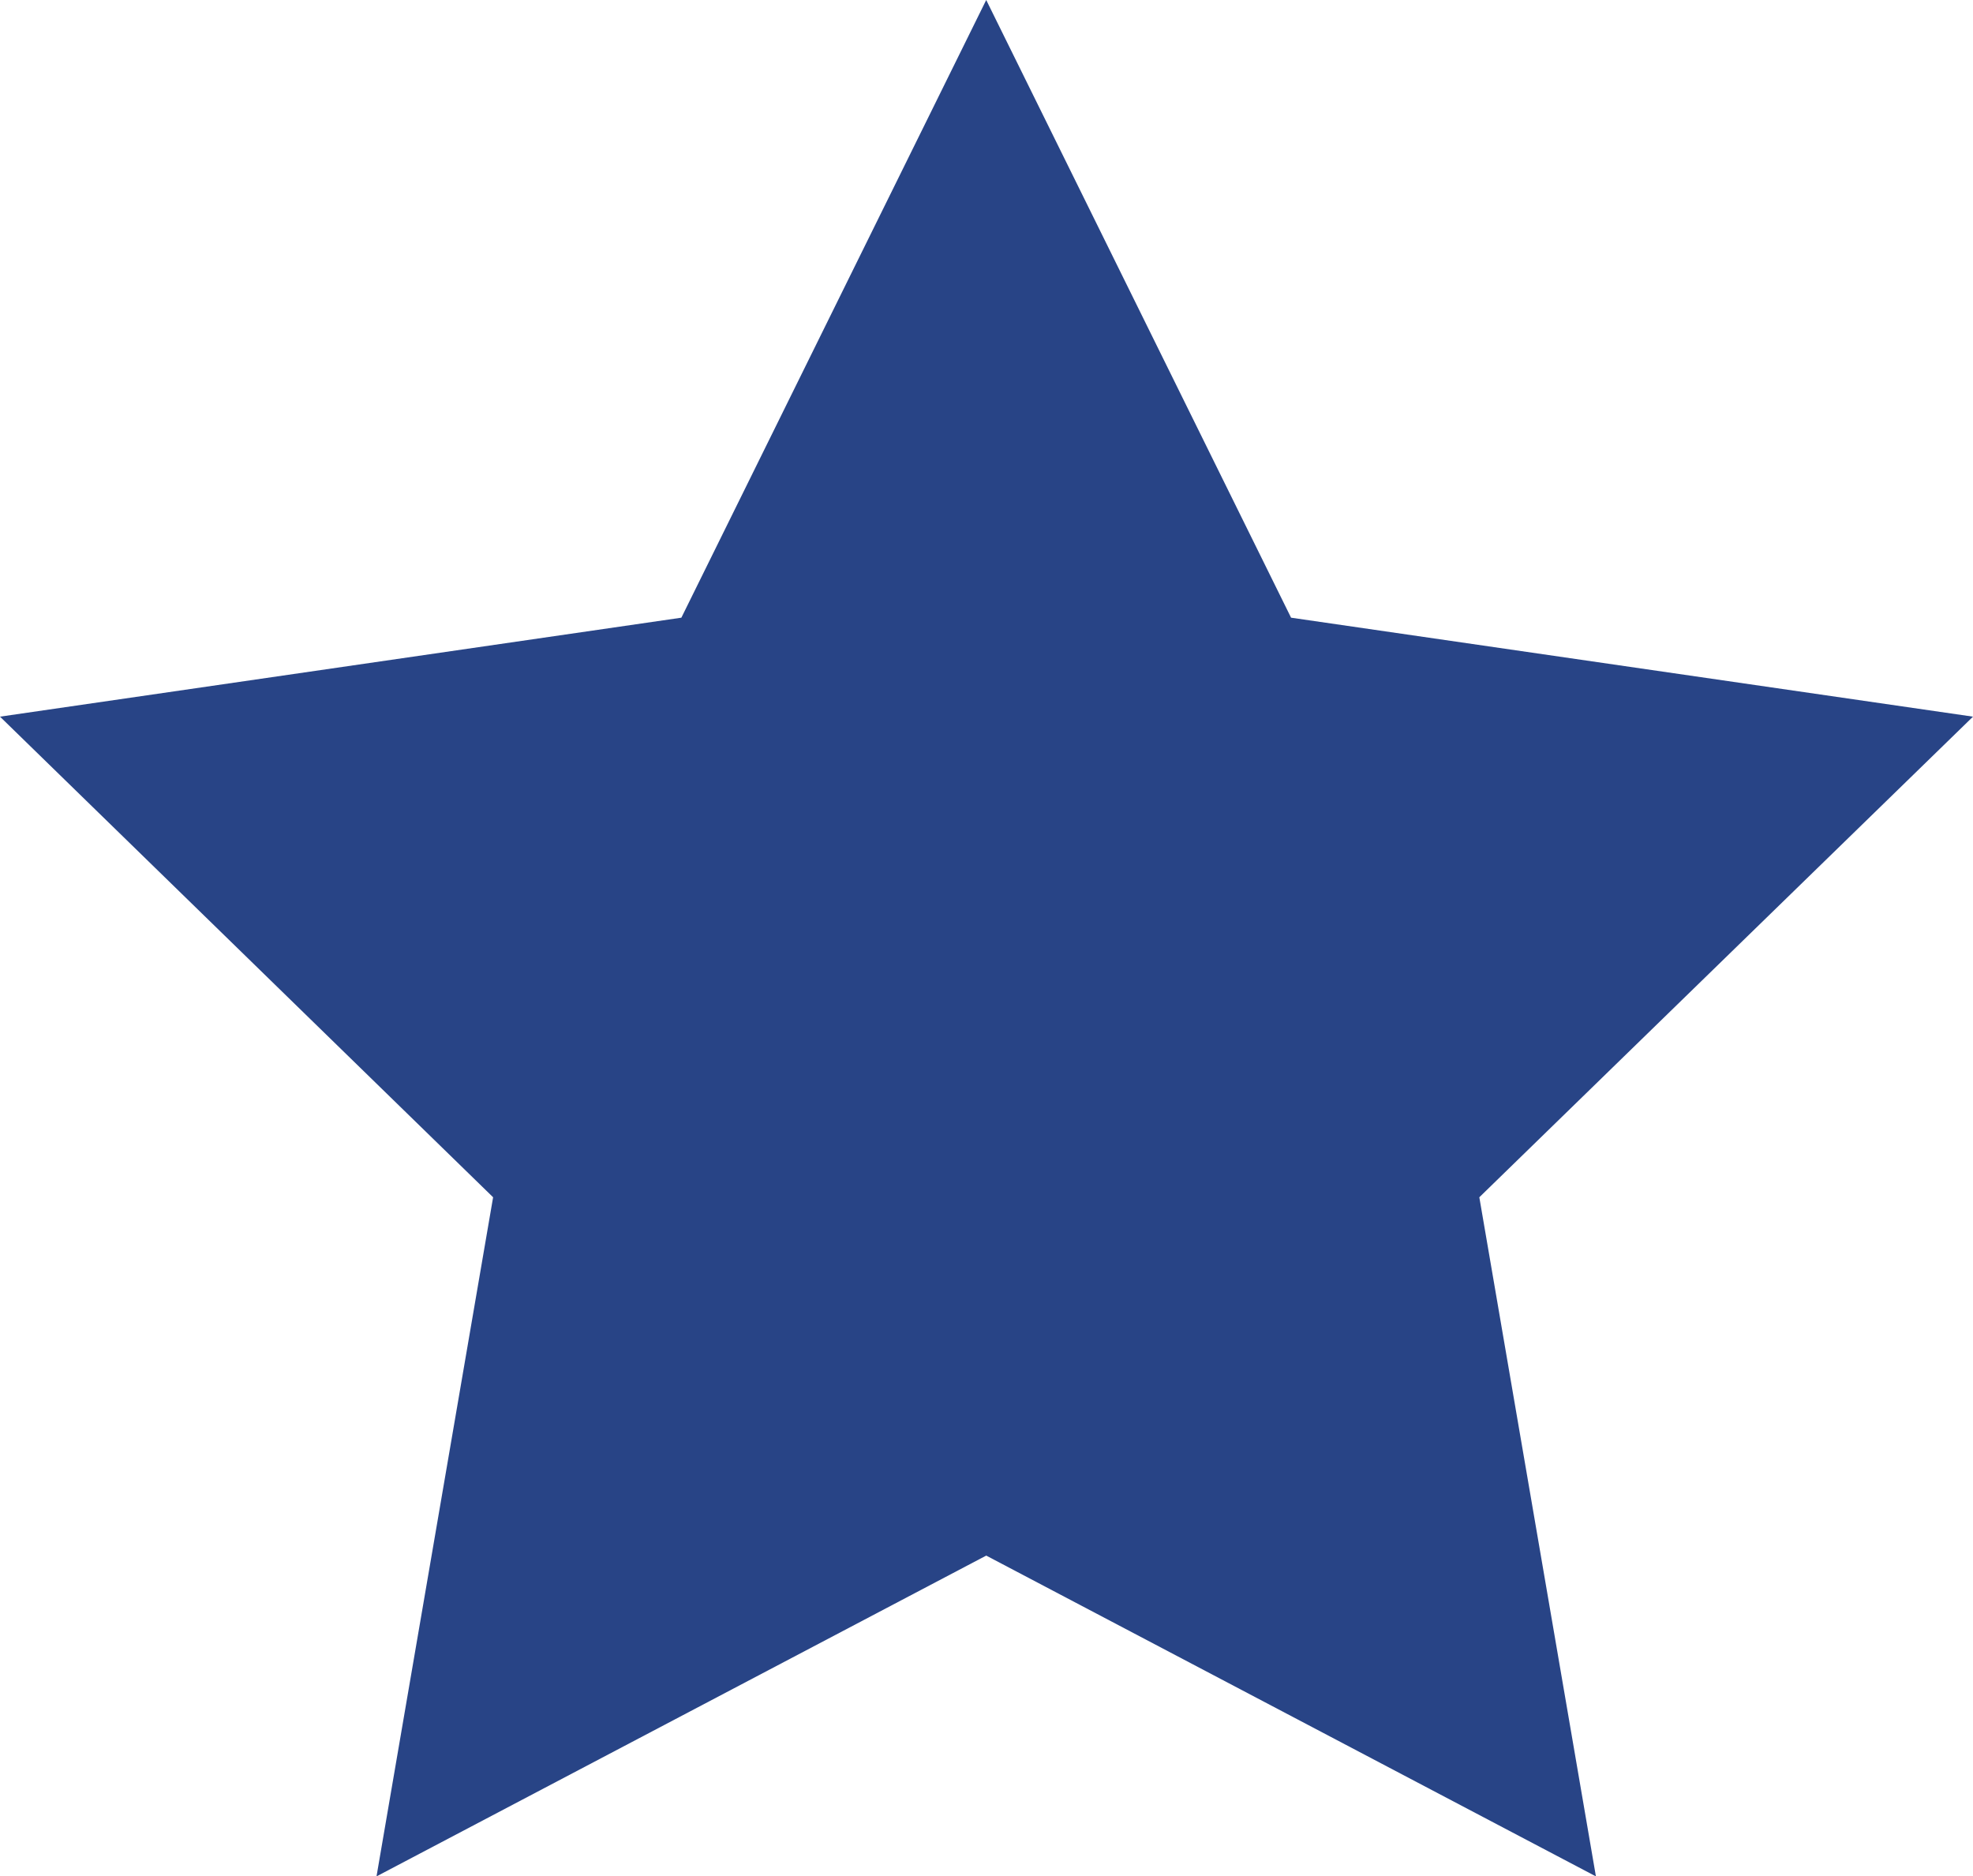 <svg xmlns="http://www.w3.org/2000/svg" viewBox="0 0 34.69 32.99"><defs><style>.cls-1{fill:#284486;}</style></defs><g id="Capa_2" data-name="Capa 2"><g id="Layer_1" data-name="Layer 1"><polygon class="cls-1" points="17.34 0 22.7 10.86 34.69 12.6 26.01 21.05 28.06 32.99 17.34 27.35 6.62 32.99 8.67 21.05 0 12.6 11.98 10.86 17.34 0"/></g></g></svg>